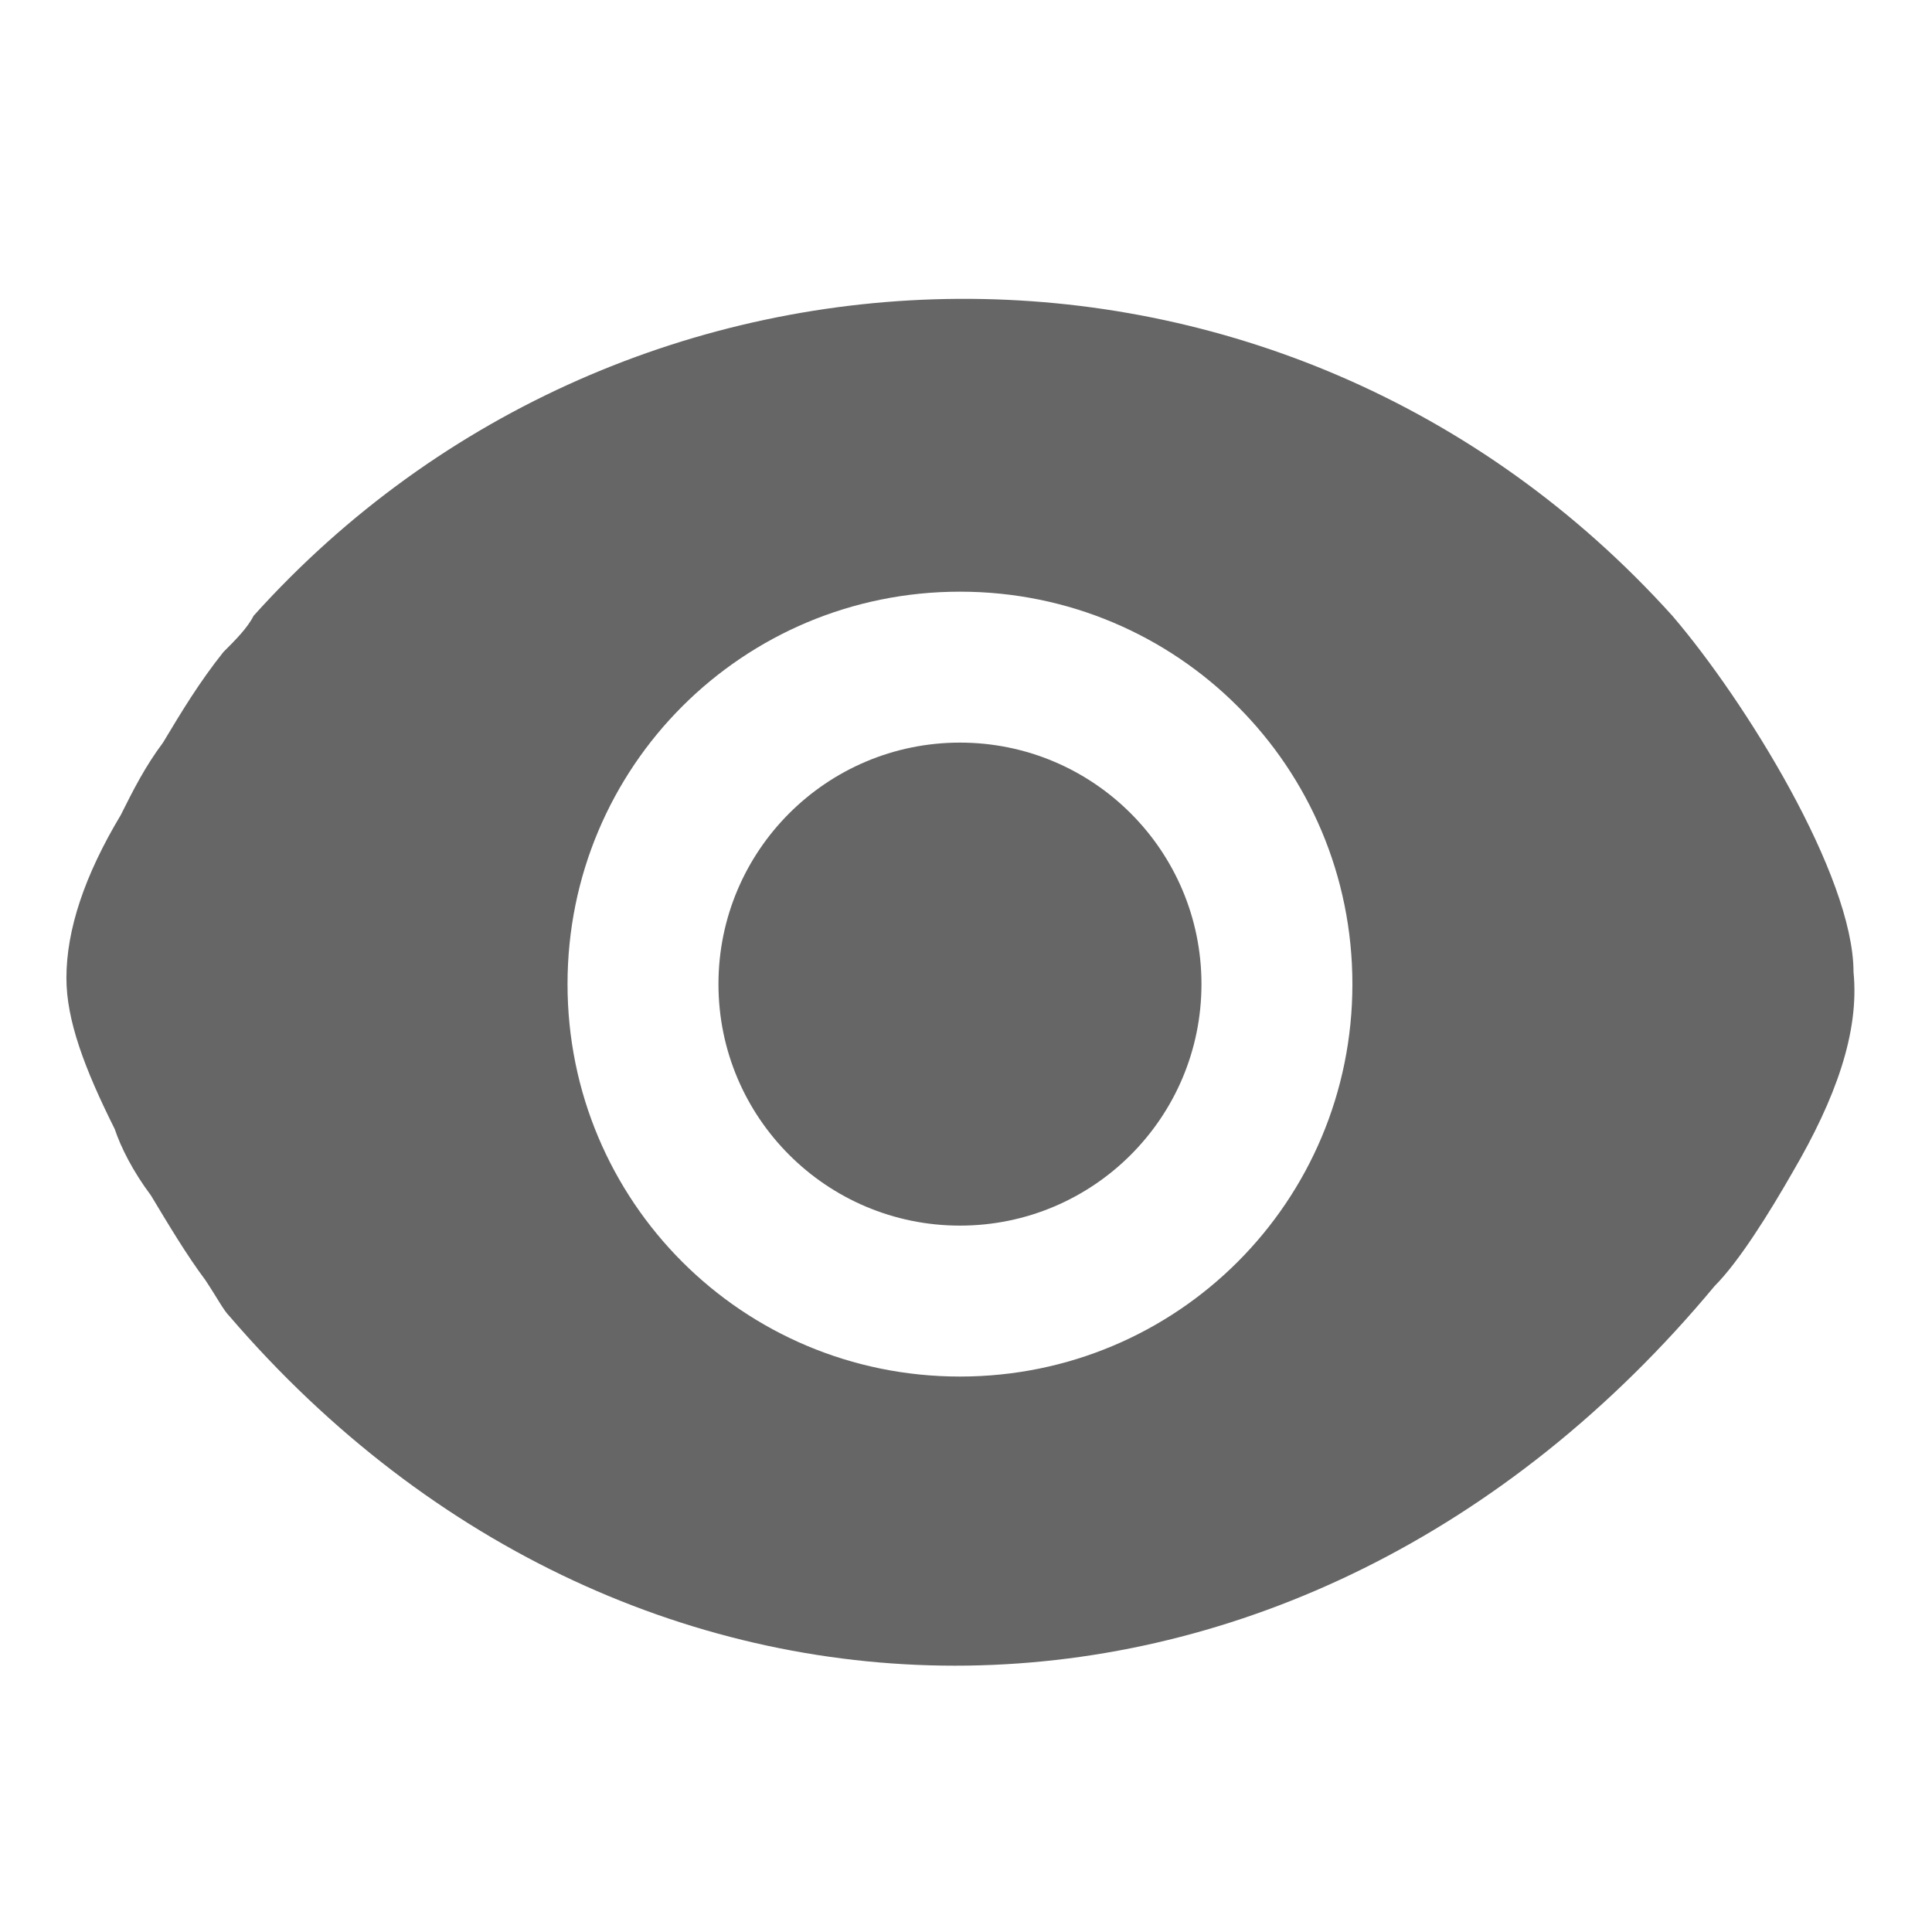 <?xml version="1.0" encoding="utf-8"?>
<!-- Generator: Adobe Illustrator 24.0.1, SVG Export Plug-In . SVG Version: 6.00 Build 0)  -->
<svg version="1.1" id="Layer_1" xmlns="http://www.w3.org/2000/svg" xmlns:xlink="http://www.w3.org/1999/xlink" x="0px" y="0px"
	 viewBox="0 0 32 32" style="enable-background:new 0 0 32 32;" xml:space="preserve">
<style type="text/css">
	.st0{fill:#666666;}
	.st1{fill-rule:evenodd;clip-rule:evenodd;fill:#666666;}
</style>
<title>Show</title>
<desc>Created with Sketch.</desc>
<g>
	<g>
		<path class="st0" d="M27.7,10.2c-6.4-7.1-17.3-6.9-23.5,0c-0.1,0.2-0.3,0.4-0.5,0.6c-0.4,0.5-0.7,1-1,1.5
			c-0.3,0.4-0.5,0.8-0.7,1.2c-0.6,1-0.9,1.9-0.9,2.7c0,0.7,0.3,1.5,0.8,2.5C2,19,2.2,19.4,2.5,19.8c0.3,0.5,0.6,1,0.9,1.4
			c0.2,0.3,0.3,0.5,0.4,0.6c6.7,7.8,17.7,7.8,24.6-0.5c0.4-0.4,0.9-1.2,1.3-1.9c0.7-1.2,1.1-2.3,1-3.3
			C30.7,14.5,28.9,11.6,27.7,10.2z M9.4,16.3c0-3.6,2.9-6.5,6.5-6.5s6.5,2.9,6.5,6.5s-2.9,6.5-6.5,6.5S9.4,19.9,9.4,16.3z"/>
	</g>
	<circle class="st1" cx="15.9" cy="16.3" r="4"/>
</g>
</svg>
